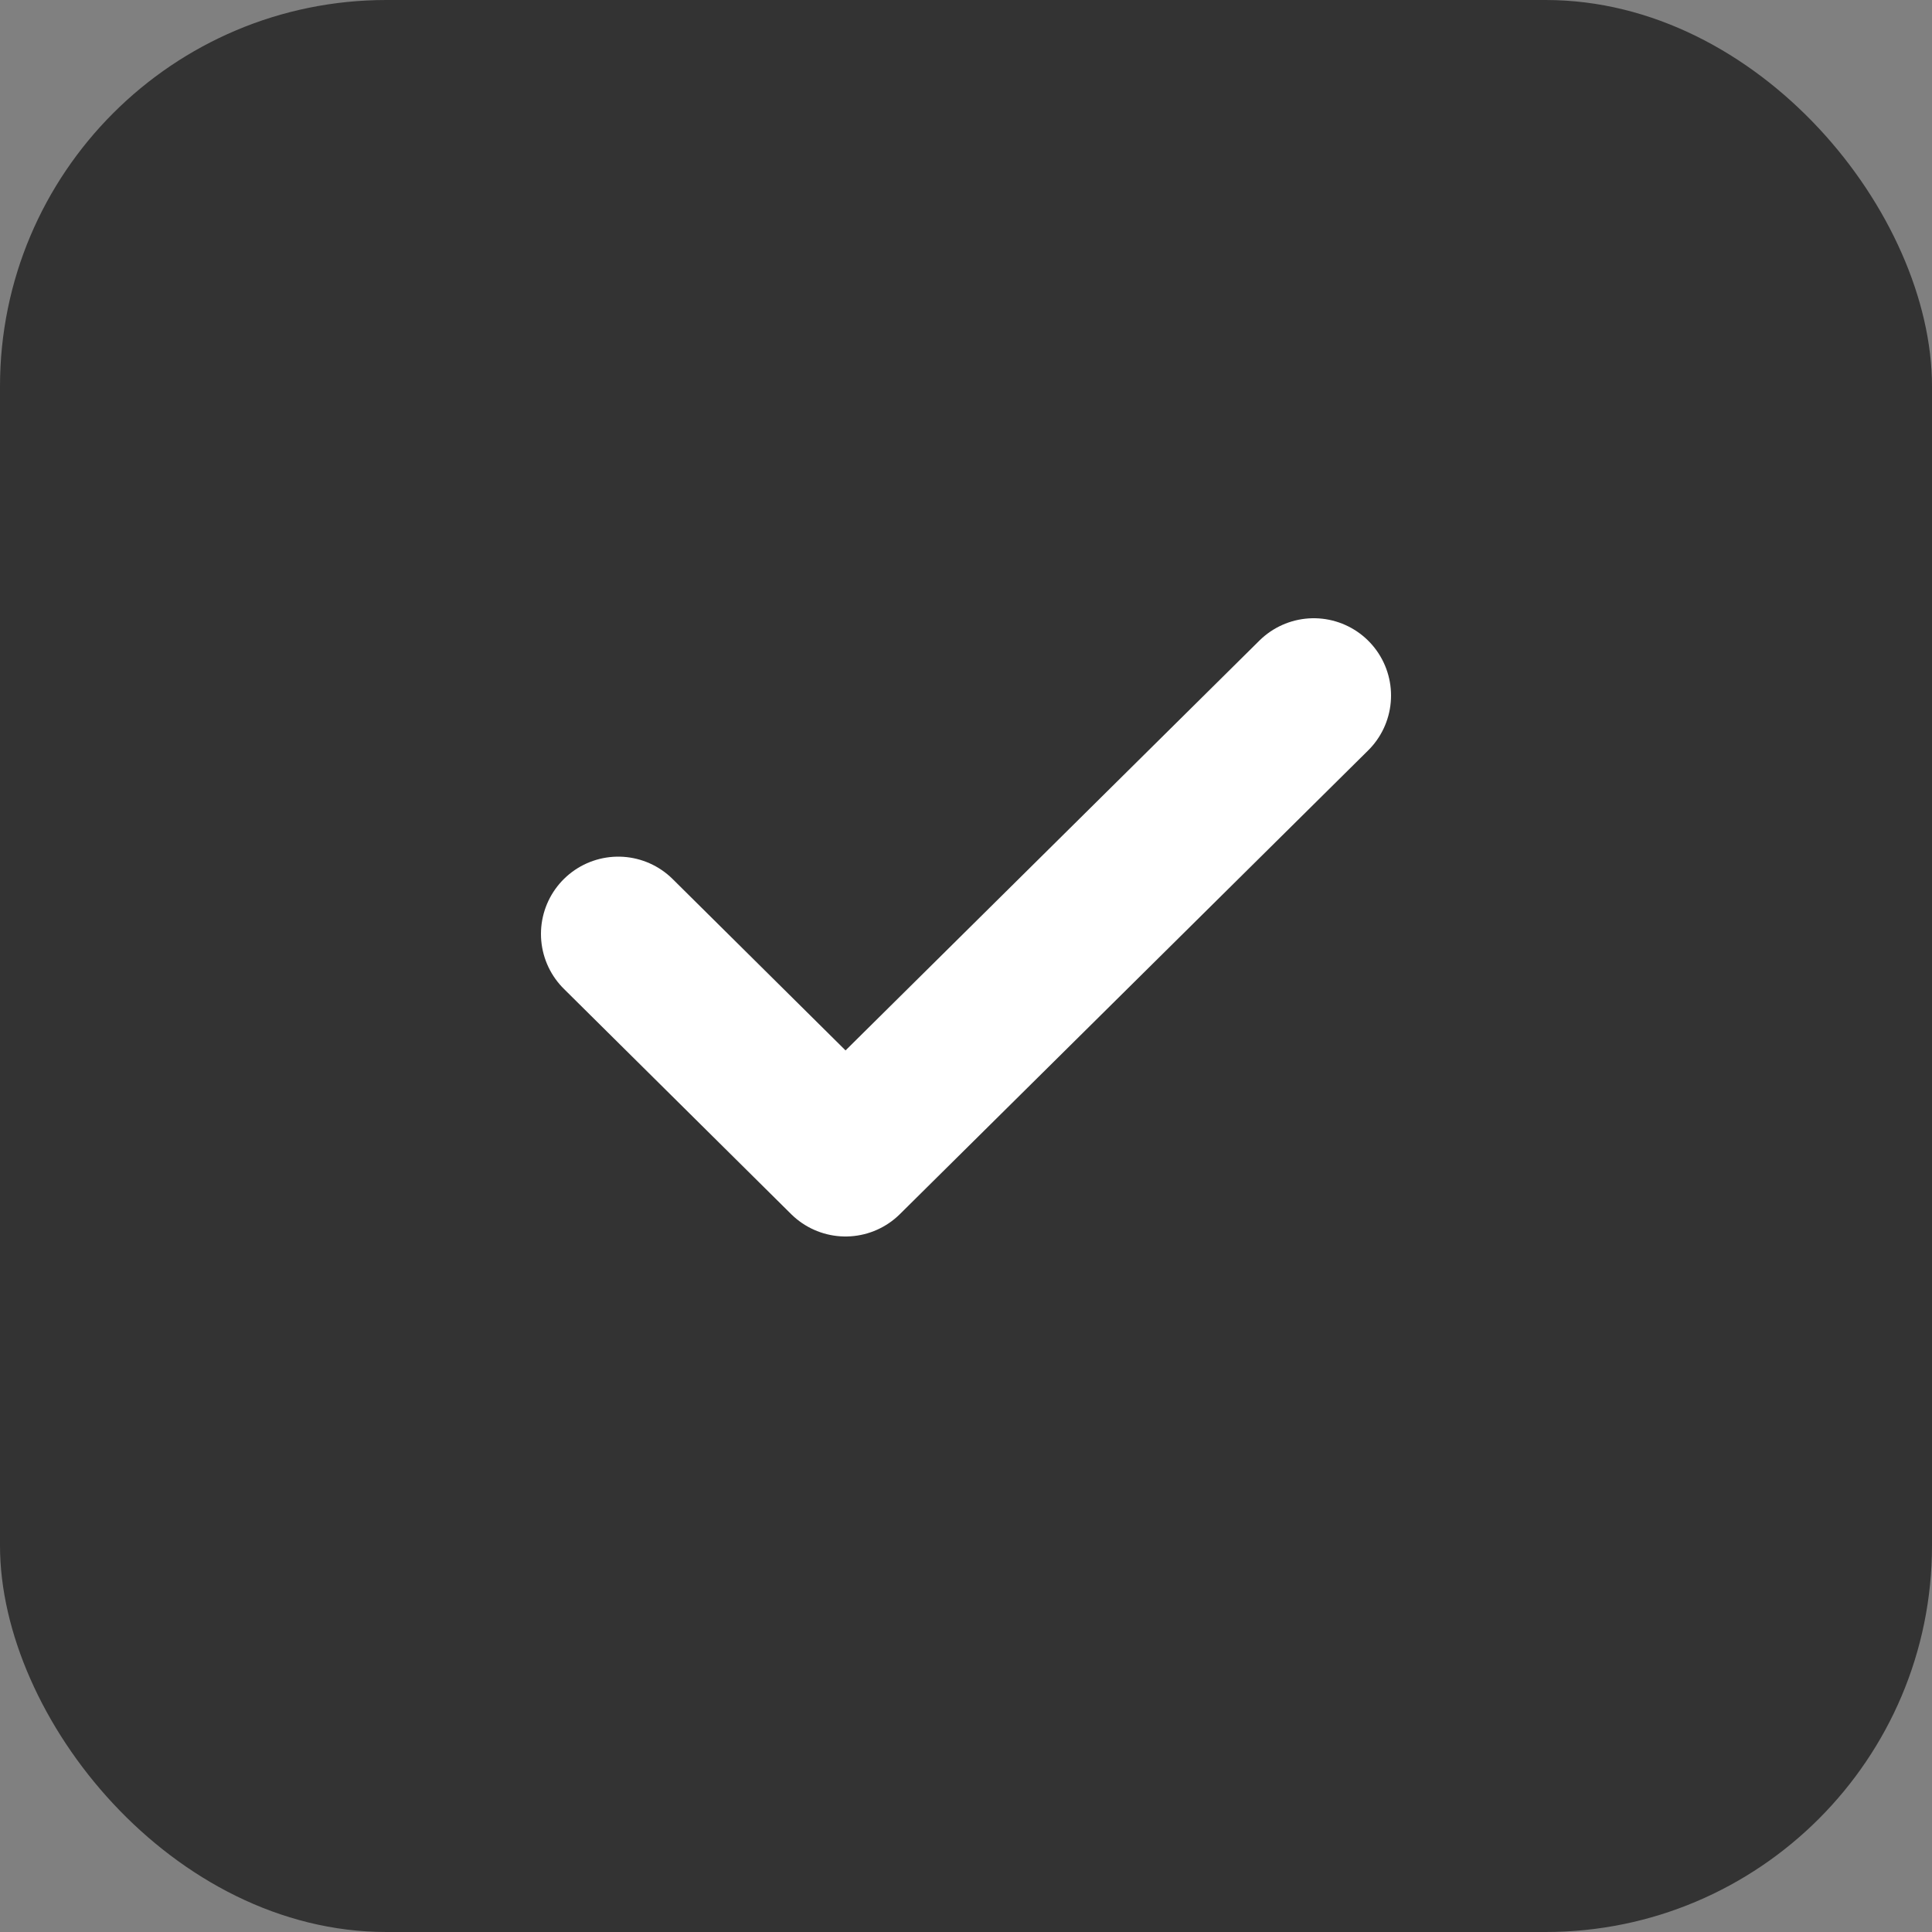 <svg width="25" height="25" viewBox="0 0 25 25" fill="none" xmlns="http://www.w3.org/2000/svg">
<rect x="0" y="0" width="25" height="25" fill="#808080" stroke="none"/>
<rect width="25" height="25" rx="5" fill="#333333"/>
<path d="M8 12.085L10.941 15L17 9" stroke="white" stroke-width="2" stroke-linecap="round" stroke-linejoin="round"/>
</svg>
